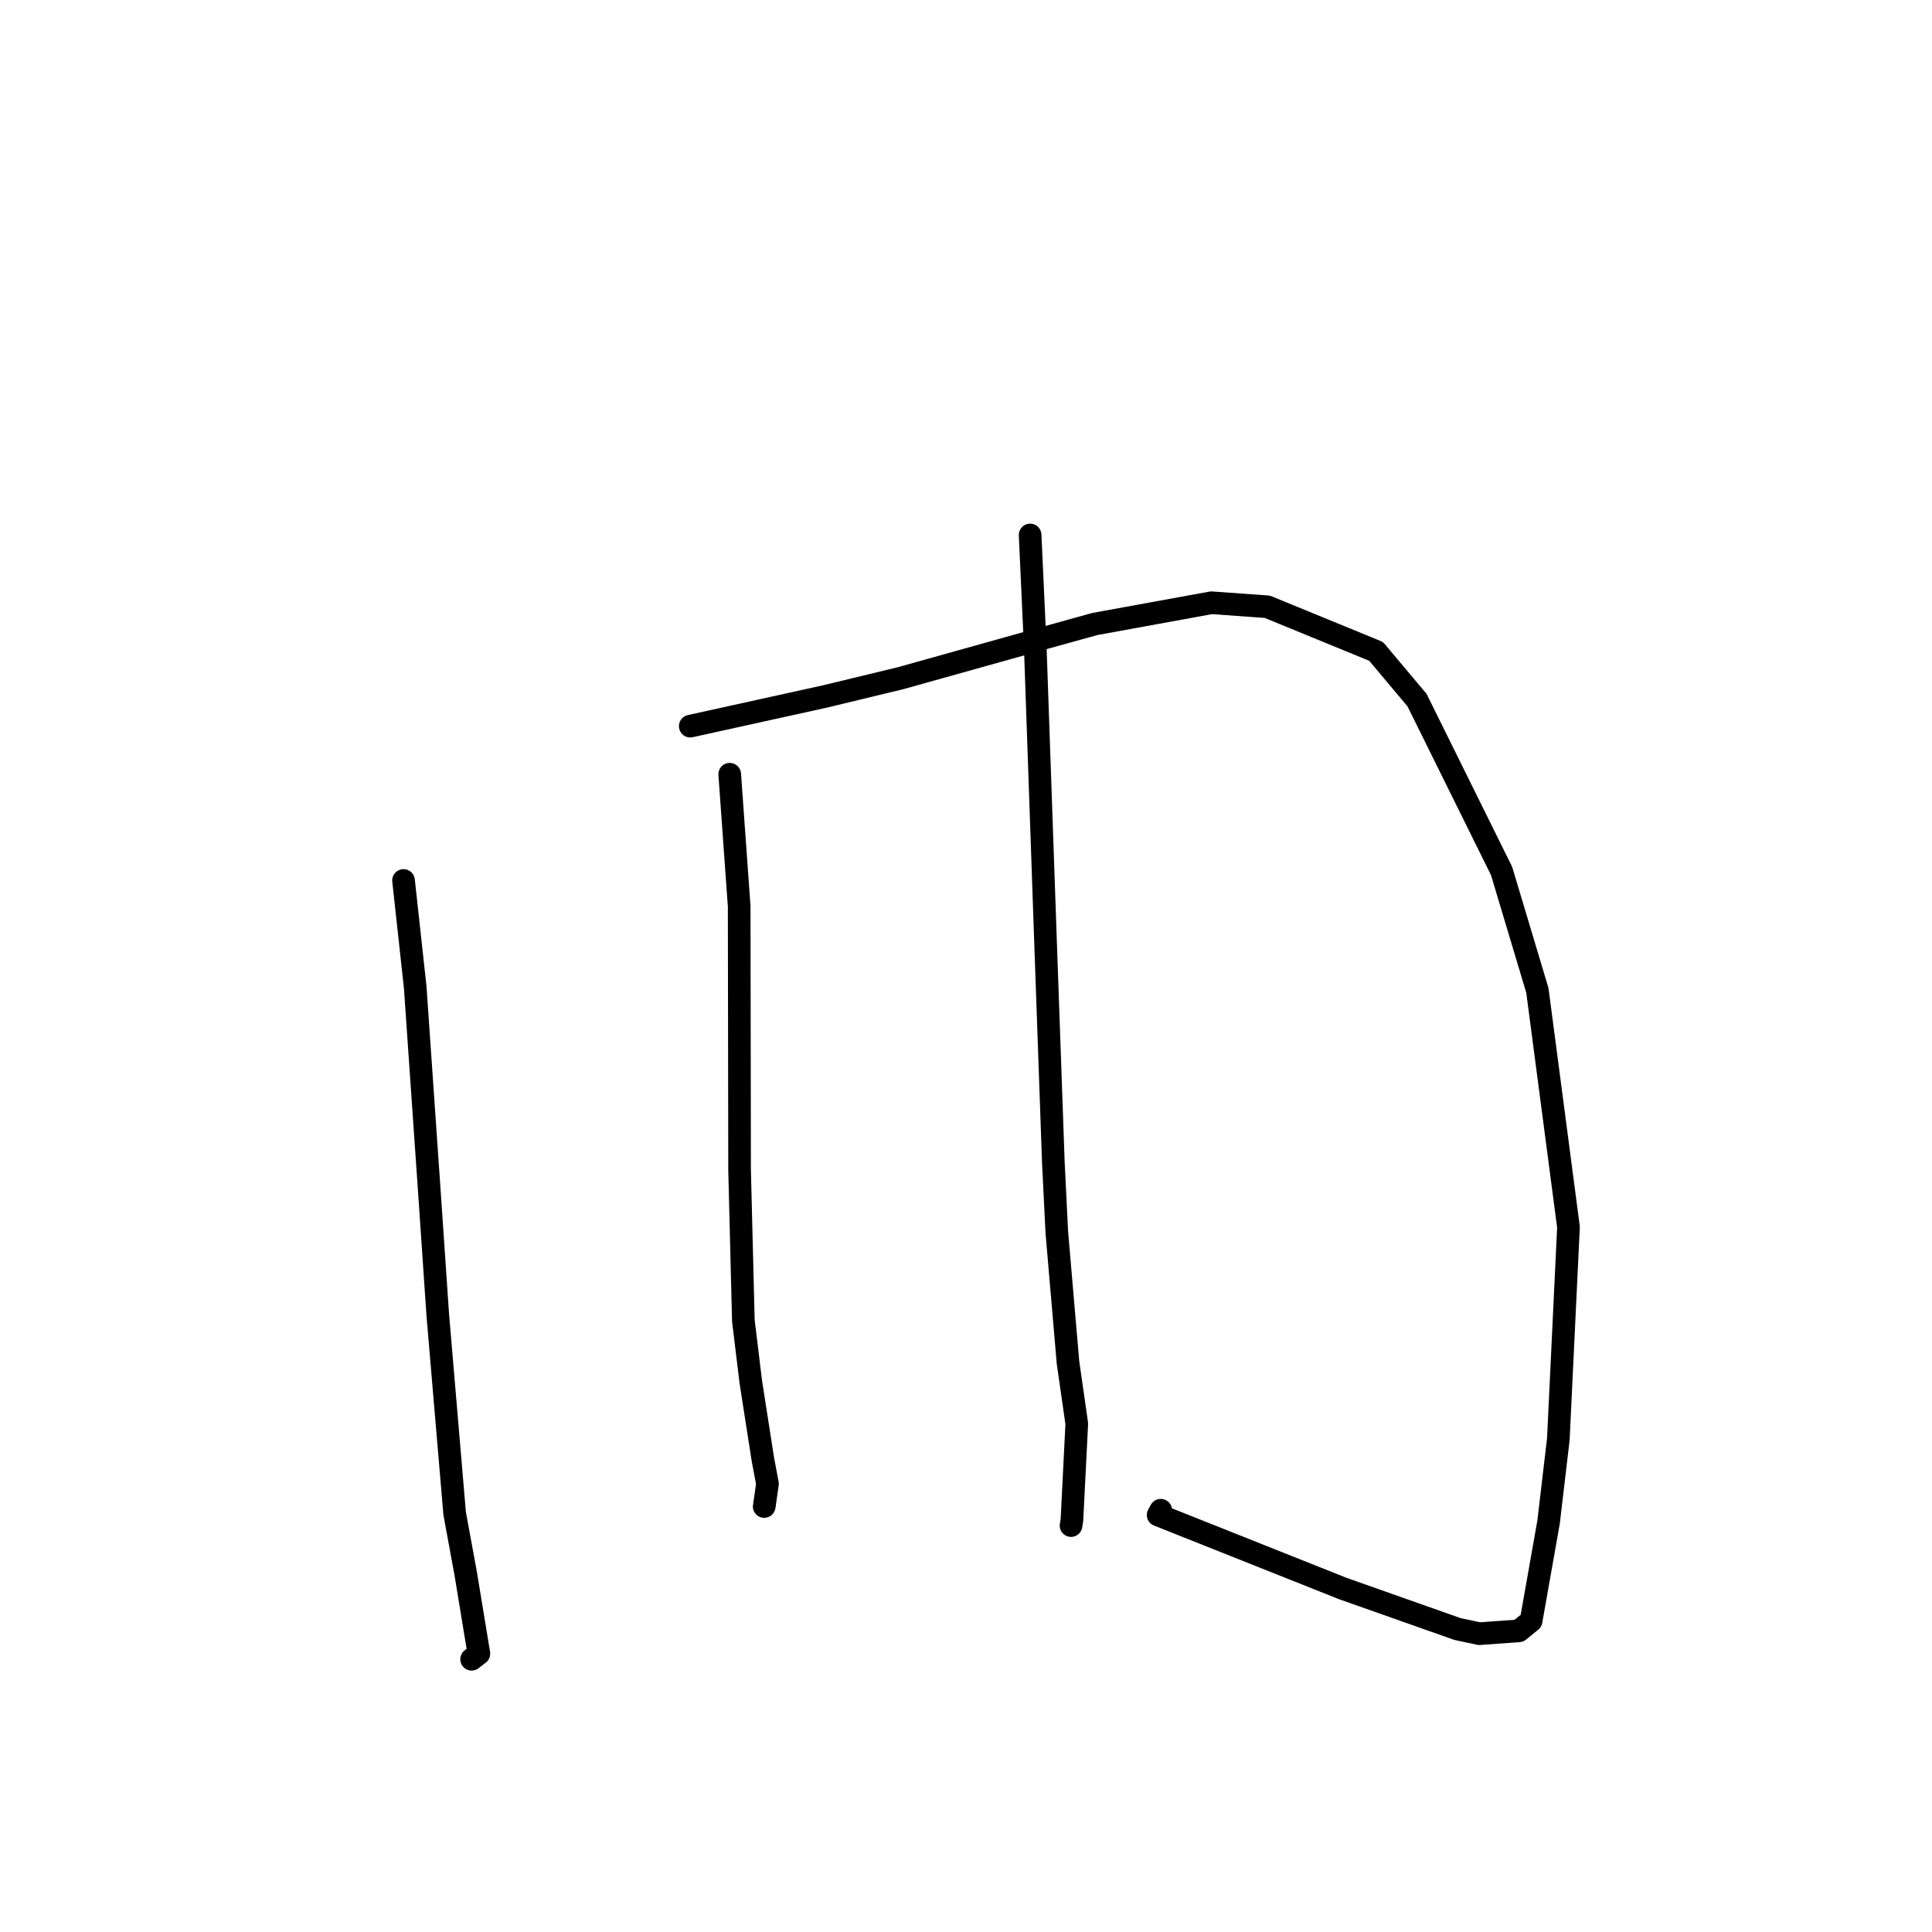 <?xml version="1.0" standalone="no"?>
    <svg width="256" height="256" xmlns="http://www.w3.org/2000/svg" version="1.1">
    <polyline stroke="black" stroke-width="3" stroke-linecap="round" fill="transparent" stroke-linejoin="round" points="53.47 116.667 55.015 130.795 56.973 159.046 58.005 174.209 60.243 200.537 61.723 208.599 63.454 219.12 62.562 219.808 62.492 219.862 " />
        <polyline stroke="black" stroke-width="3" stroke-linecap="round" fill="transparent" stroke-linejoin="round" points="91.463 96.219 109.38 92.269 119.333 89.864 137.651 84.74 145.077 82.683 160.52 79.867 167.927 80.401 182.341 86.311 187.763 92.767 198.967 115.41 203.712 131.241 207.833 162.6 206.488 190.697 205.196 201.671 202.879 214.777 201.266 216.092 196.032 216.473 193.13 215.857 177.903 210.478 153.458 200.746 153.805 200.114 " />
        <polyline stroke="black" stroke-width="3" stroke-linecap="round" fill="transparent" stroke-linejoin="round" points="96.692 102.591 97.945 120.097 97.999 155.039 98.499 174.997 99.485 183.112 101.081 193.343 101.695 196.599 101.278 199.537 101.26 199.618 " />
        <polyline stroke="black" stroke-width="3" stroke-linecap="round" fill="transparent" stroke-linejoin="round" points="136.497 70.887 137.176 85.711 138.538 124.764 139.572 153.972 140.032 163.274 141.513 180.515 142.679 188.651 142.037 201.407 141.919 202.148 " />
        </svg>